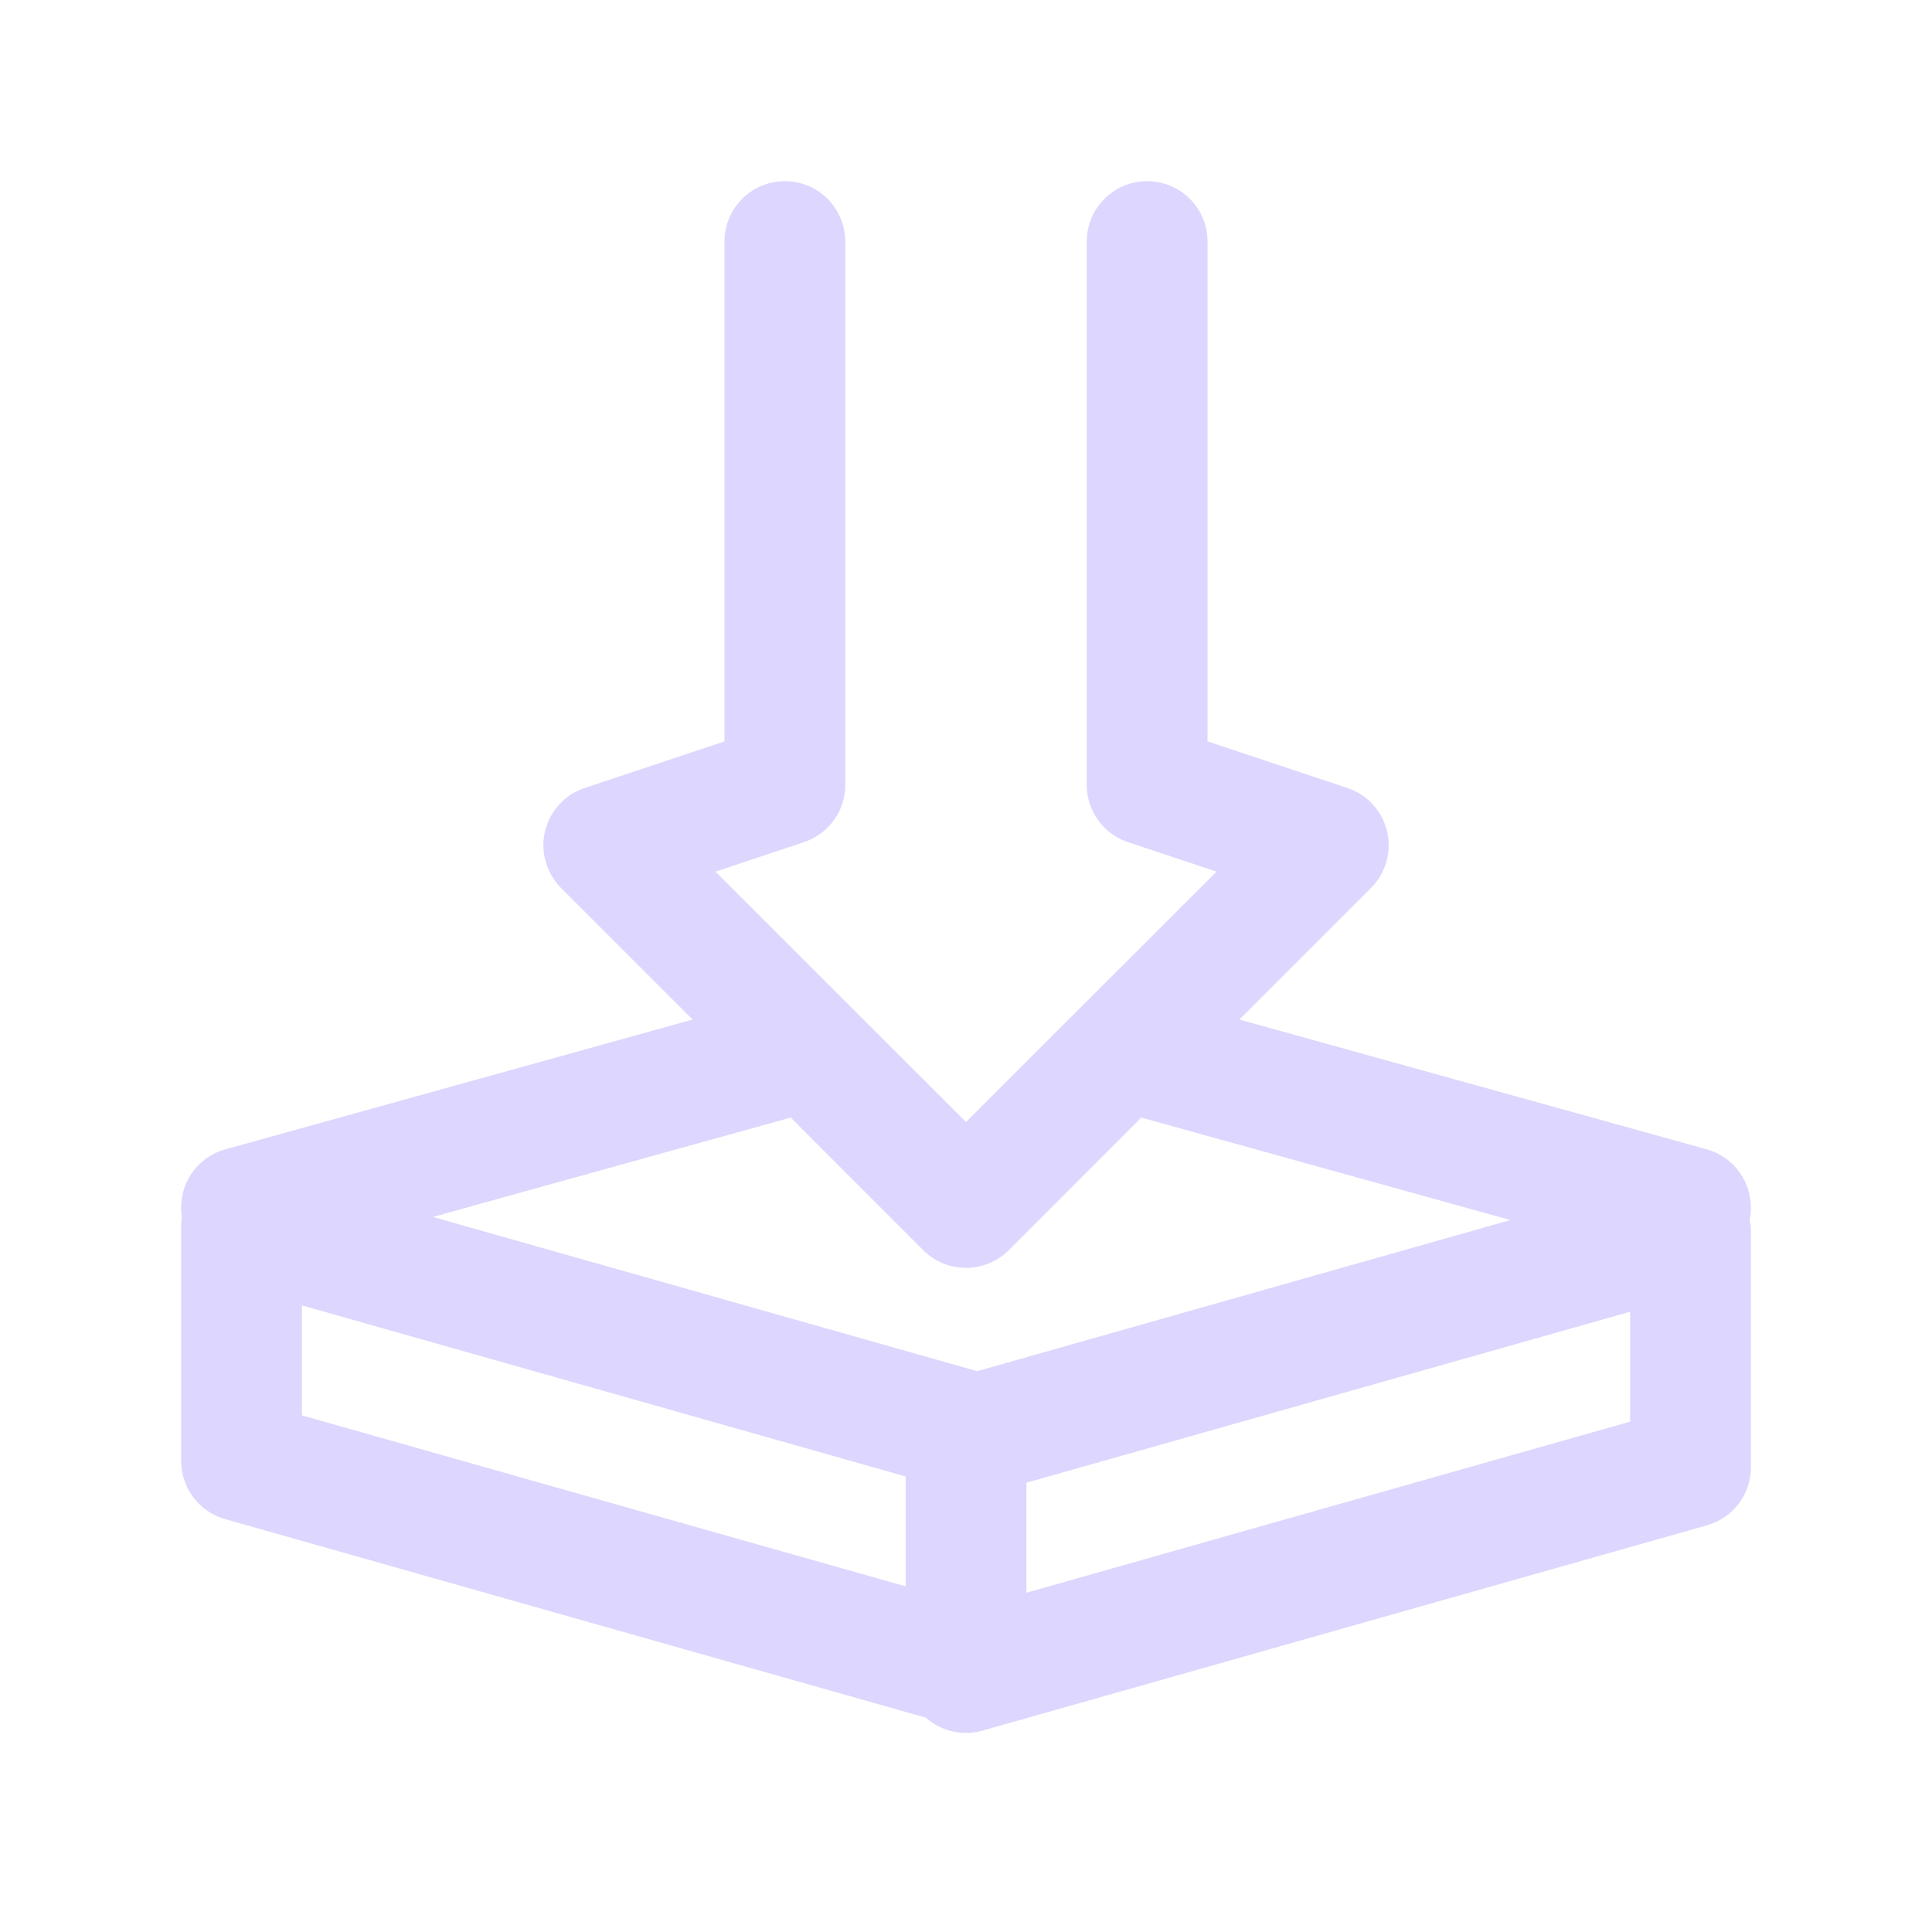 <svg width="18" height="18" viewBox="0 0 18 18" fill="none" xmlns="http://www.w3.org/2000/svg">
<path fill-rule="evenodd" clip-rule="evenodd" d="M10.688 1.688C10.998 1.688 11.25 1.939 11.25 2.25V6.907L12.542 7.338C12.587 7.352 12.63 7.371 12.671 7.396C12.729 7.432 12.778 7.477 12.819 7.529C12.917 7.655 12.96 7.822 12.927 7.986C12.914 8.051 12.889 8.113 12.854 8.171C12.829 8.212 12.799 8.248 12.765 8.281L11.547 9.499L15.901 10.708C16.188 10.788 16.36 11.076 16.301 11.363C16.309 11.4 16.313 11.438 16.313 11.477V13.67C16.313 13.922 16.146 14.143 15.903 14.211L9.153 16.124C8.984 16.172 8.802 16.138 8.661 16.032C8.649 16.022 8.637 16.013 8.626 16.003L2.097 14.153C1.855 14.084 1.688 13.863 1.688 13.612V11.418C1.688 11.39 1.69 11.362 1.694 11.334C1.652 11.057 1.822 10.785 2.1 10.708L6.453 9.499L5.235 8.281C5.202 8.248 5.172 8.212 5.147 8.171C5.111 8.113 5.087 8.051 5.074 7.986C5.057 7.905 5.059 7.823 5.078 7.746C5.112 7.603 5.201 7.476 5.329 7.396C5.37 7.371 5.413 7.352 5.458 7.338L6.75 6.907V2.25C6.75 1.939 7.002 1.688 7.313 1.688C7.623 1.688 7.875 1.939 7.875 2.25V7.3C7.876 7.339 7.873 7.378 7.866 7.416C7.85 7.499 7.817 7.576 7.769 7.641C7.698 7.74 7.596 7.814 7.478 7.85L6.666 8.121L9 10.454L11.334 8.121L10.522 7.85C10.485 7.839 10.449 7.824 10.416 7.805C10.341 7.764 10.279 7.708 10.231 7.641C10.184 7.575 10.15 7.498 10.134 7.415C10.127 7.377 10.124 7.338 10.125 7.3V2.25C10.125 1.939 10.377 1.688 10.688 1.688ZM8.602 11.648L7.367 10.412L4.033 11.338L9.104 12.775L14.072 11.367L10.633 10.412L9.398 11.648C9.178 11.867 8.822 11.867 8.602 11.648ZM9.563 14.839V13.814L15.188 12.221V13.245L9.563 14.839ZM2.813 12.162L8.438 13.756V14.78L2.813 13.187V12.162Z" fill="#DDD6FE"/>
</svg>
